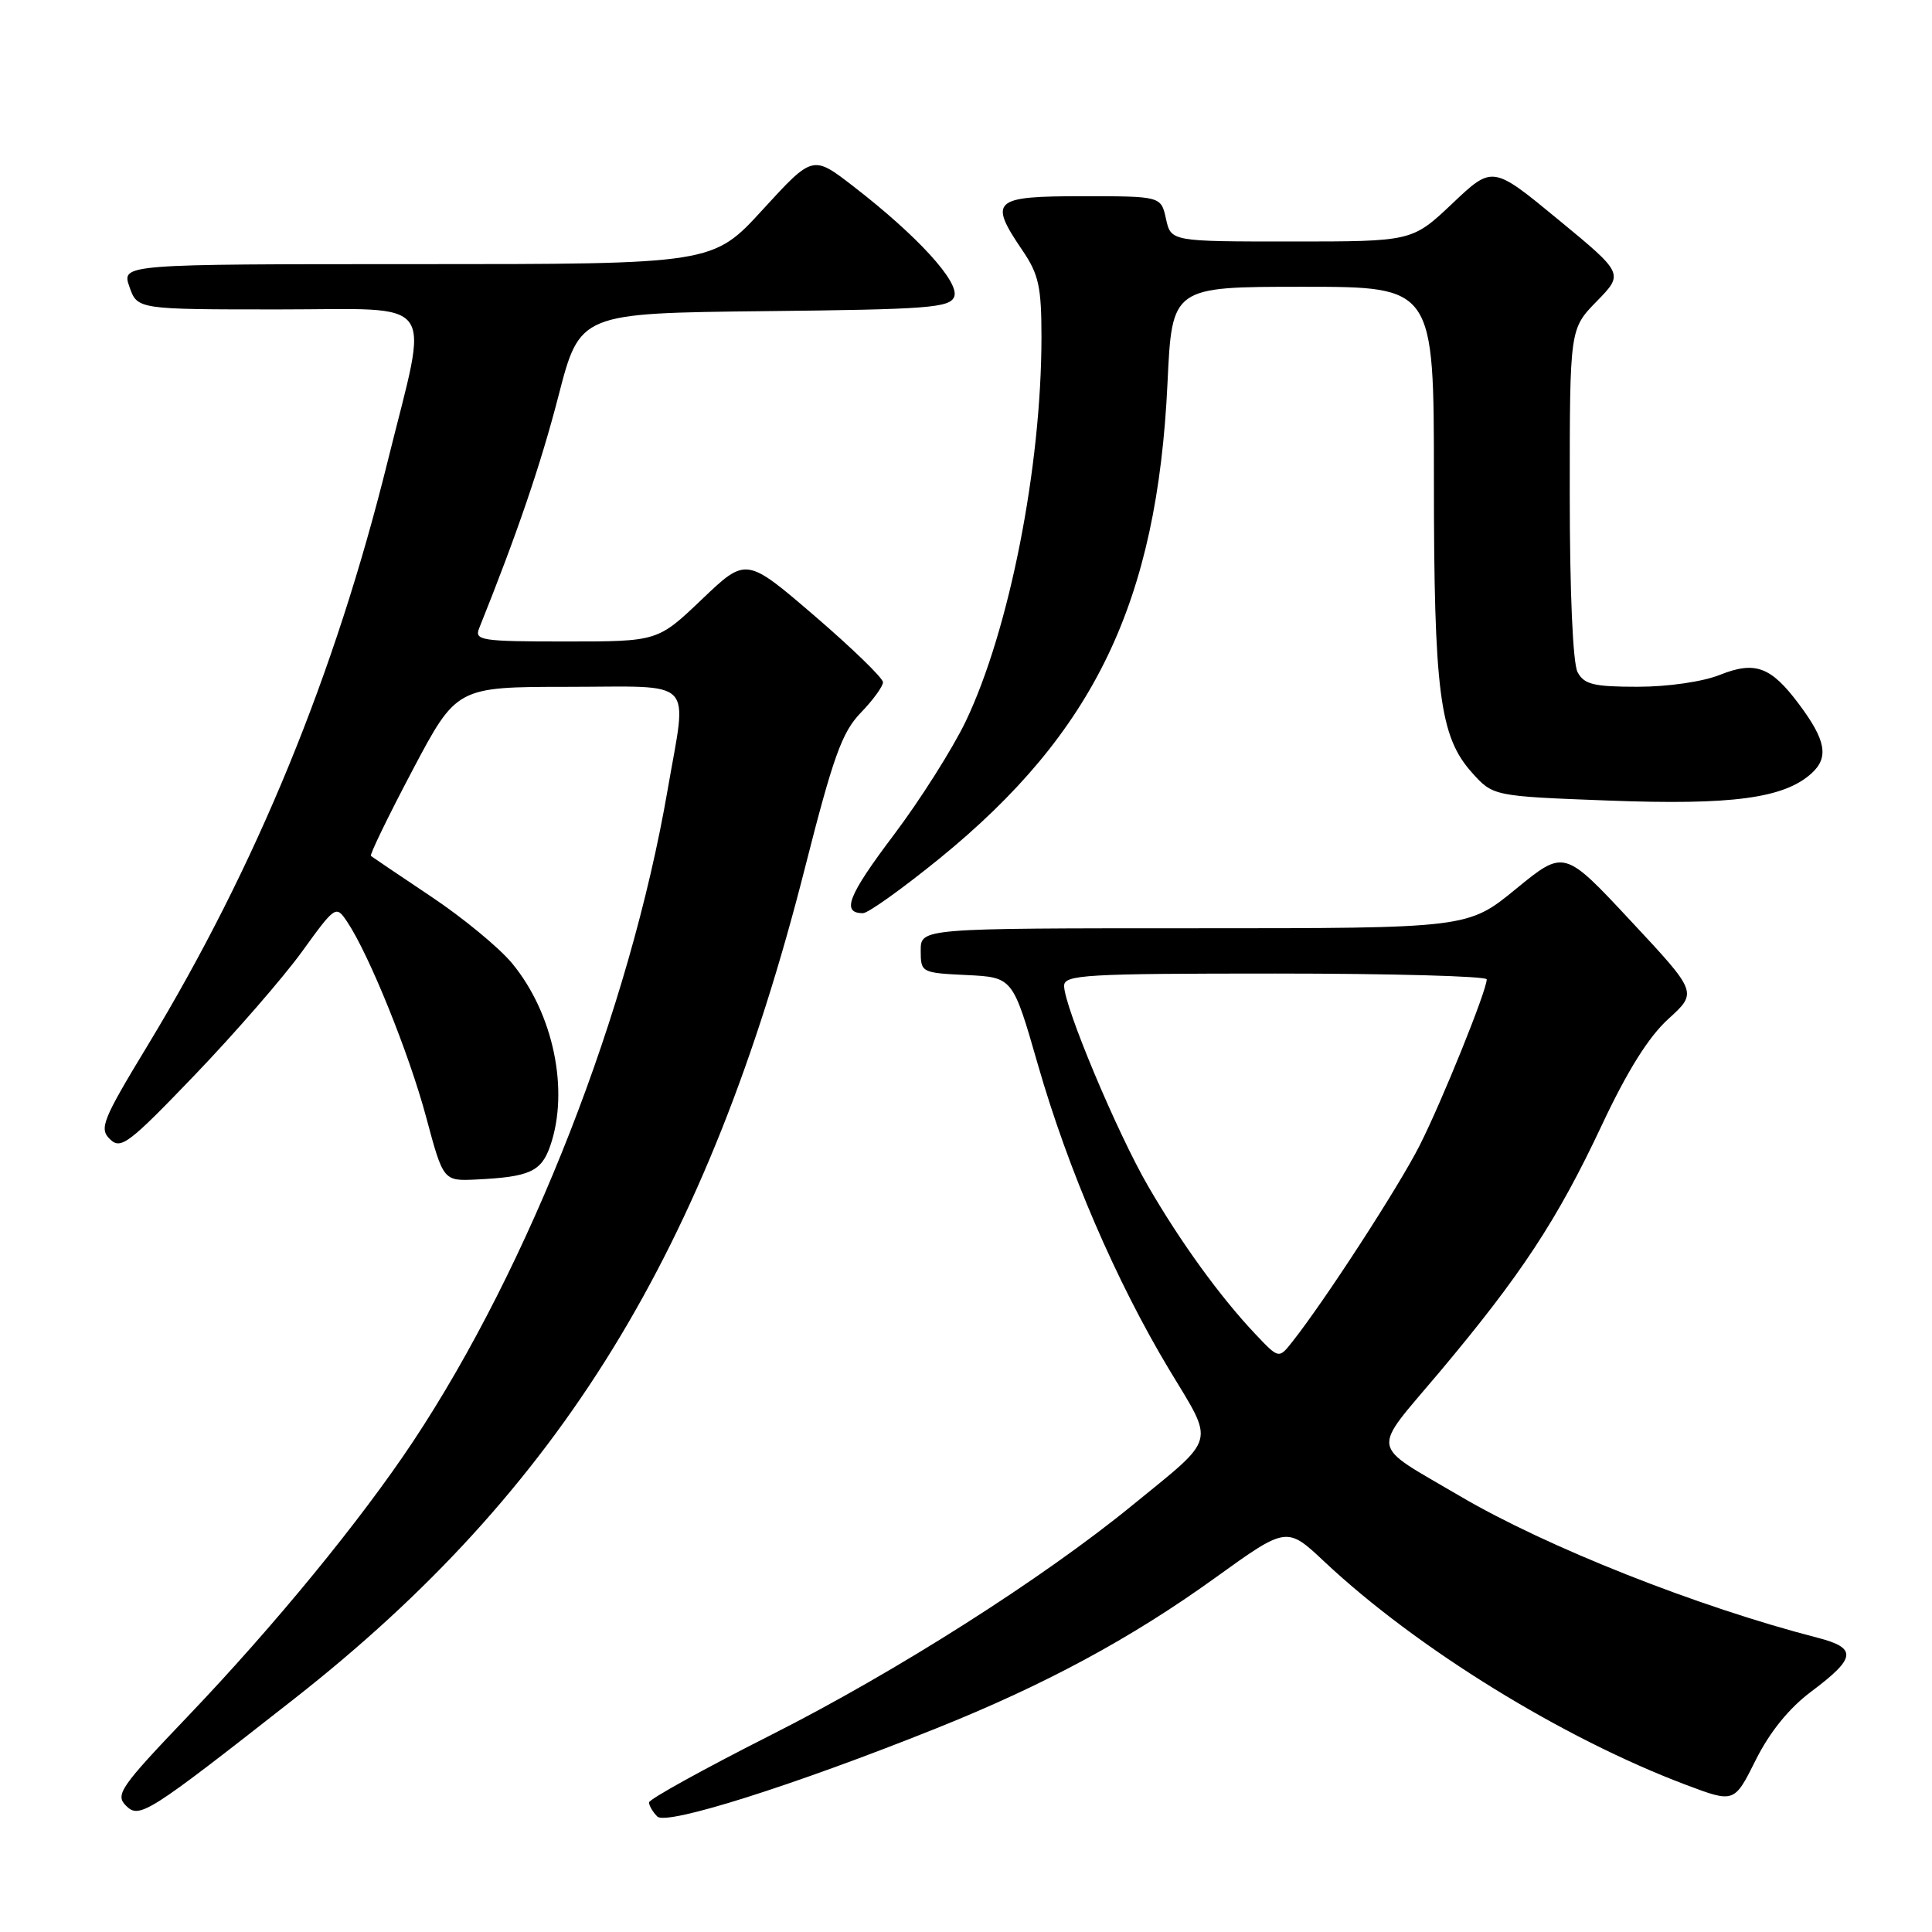 <?xml version="1.0" encoding="UTF-8" standalone="no"?>
<!DOCTYPE svg PUBLIC "-//W3C//DTD SVG 1.1//EN" "http://www.w3.org/Graphics/SVG/1.1/DTD/svg11.dtd" >
<svg xmlns="http://www.w3.org/2000/svg" xmlns:xlink="http://www.w3.org/1999/xlink" version="1.1" viewBox="0 0 256 256">
 <g >
 <path fill="currentColor"
d=" M 124.00 229.04 C 138.44 223.26 149.86 217.11 161.03 209.06 C 170.50 202.24 170.50 202.24 175.50 206.94 C 187.70 218.40 207.05 230.34 223.40 236.50 C 229.80 238.91 229.80 238.91 232.65 233.20 C 234.51 229.48 237.07 226.33 240.00 224.14 C 245.97 219.67 246.12 218.37 240.81 217.00 C 224.96 212.92 204.93 204.99 193.45 198.24 C 181.32 191.10 181.59 192.69 190.70 181.86 C 201.53 168.97 206.35 161.65 212.23 149.13 C 215.63 141.89 218.45 137.38 221.08 135.00 C 224.93 131.50 224.93 131.50 216.09 122.03 C 207.26 112.56 207.26 112.56 200.88 117.78 C 194.51 123.00 194.51 123.00 158.25 123.00 C 122.00 123.00 122.00 123.00 122.00 125.95 C 122.00 128.87 122.08 128.91 128.10 129.20 C 134.20 129.50 134.20 129.50 137.53 141.08 C 141.53 155.01 147.90 169.79 154.95 181.52 C 160.98 191.52 161.33 190.24 150.05 199.45 C 138.17 209.16 118.75 221.51 102.25 229.85 C 93.31 234.37 86.00 238.41 86.00 238.83 C 86.00 239.25 86.49 240.09 87.10 240.70 C 88.31 241.91 105.12 236.60 124.00 229.04 Z  M 39.00 225.09 C 74.24 197.45 93.81 165.62 106.66 115.00 C 110.41 100.24 111.57 97.02 114.05 94.45 C 115.67 92.78 117.00 90.95 117.00 90.40 C 117.00 89.85 112.92 85.89 107.94 81.61 C 98.87 73.82 98.87 73.82 93.01 79.41 C 87.15 85.00 87.15 85.00 74.97 85.00 C 63.76 85.00 62.84 84.86 63.49 83.25 C 68.52 70.73 71.63 61.62 73.99 52.50 C 76.83 41.50 76.83 41.50 101.31 41.23 C 123.04 41.00 125.87 40.78 126.44 39.31 C 127.17 37.39 121.58 31.26 113.10 24.71 C 107.70 20.53 107.70 20.53 101.08 27.76 C 94.46 35.00 94.46 35.00 55.28 35.00 C 16.10 35.00 16.10 35.00 17.15 38.00 C 18.20 41.00 18.20 41.00 36.97 41.00 C 58.34 41.00 56.86 38.94 51.40 61.00 C 44.38 89.39 33.97 114.73 19.61 138.45 C 13.56 148.43 13.12 149.54 14.57 150.95 C 16.01 152.36 17.05 151.57 25.83 142.42 C 31.15 136.87 37.52 129.54 40.00 126.12 C 44.45 119.97 44.52 119.93 46.00 122.14 C 48.89 126.44 54.20 139.57 56.46 148.00 C 58.74 156.50 58.74 156.50 63.12 156.29 C 70.16 155.95 71.72 155.25 72.90 151.86 C 75.46 144.50 73.34 134.29 67.86 127.65 C 66.17 125.60 61.35 121.62 57.14 118.81 C 52.94 116.00 49.34 113.57 49.15 113.42 C 48.96 113.27 51.44 108.16 54.65 102.08 C 60.50 91.02 60.50 91.02 75.25 91.01 C 92.40 91.00 91.06 89.61 88.47 104.62 C 83.44 133.81 70.22 167.65 54.74 191.00 C 47.81 201.44 36.38 215.39 24.86 227.45 C 15.94 236.79 15.24 237.81 16.69 239.26 C 18.47 241.04 19.51 240.38 39.00 225.09 Z  M 124.51 113.74 C 145.05 97.02 153.34 79.73 154.70 50.75 C 155.30 38.00 155.30 38.00 172.65 38.00 C 190.00 38.00 190.00 38.00 190.00 63.45 C 190.00 91.71 190.76 97.58 195.02 102.35 C 197.84 105.50 197.84 105.50 213.17 106.08 C 229.52 106.70 236.38 105.78 240.03 102.48 C 242.37 100.36 241.95 98.07 238.34 93.26 C 234.65 88.33 232.56 87.56 227.90 89.42 C 225.64 90.33 221.01 91.00 217.01 91.00 C 211.17 91.00 209.91 90.69 209.04 89.07 C 208.41 87.90 208.00 78.45 208.00 65.36 C 208.00 43.58 208.00 43.58 211.58 39.92 C 215.16 36.25 215.16 36.25 206.47 29.09 C 197.77 21.92 197.77 21.92 192.45 26.96 C 187.12 32.00 187.12 32.00 171.14 32.00 C 155.16 32.00 155.16 32.00 154.50 29.00 C 153.84 26.00 153.84 26.00 143.42 26.00 C 131.54 26.00 130.96 26.53 135.50 33.21 C 137.64 36.36 138.00 38.02 138.00 44.70 C 137.99 61.91 133.74 83.47 127.98 95.55 C 126.24 99.18 121.94 105.98 118.41 110.66 C 112.36 118.68 111.45 121.00 114.35 121.00 C 115.03 121.00 119.60 117.73 124.51 113.74 Z  M 166.35 176.78 C 161.70 171.87 156.46 164.64 152.13 157.17 C 148.02 150.09 141.00 133.35 141.00 130.63 C 141.00 129.16 143.81 129.00 169.00 129.00 C 184.40 129.00 197.00 129.35 197.00 129.77 C 197.00 131.24 191.10 145.86 188.13 151.74 C 185.40 157.16 175.56 172.33 171.25 177.78 C 169.45 180.06 169.45 180.06 166.35 176.78 Z "/>
</g>
</svg>